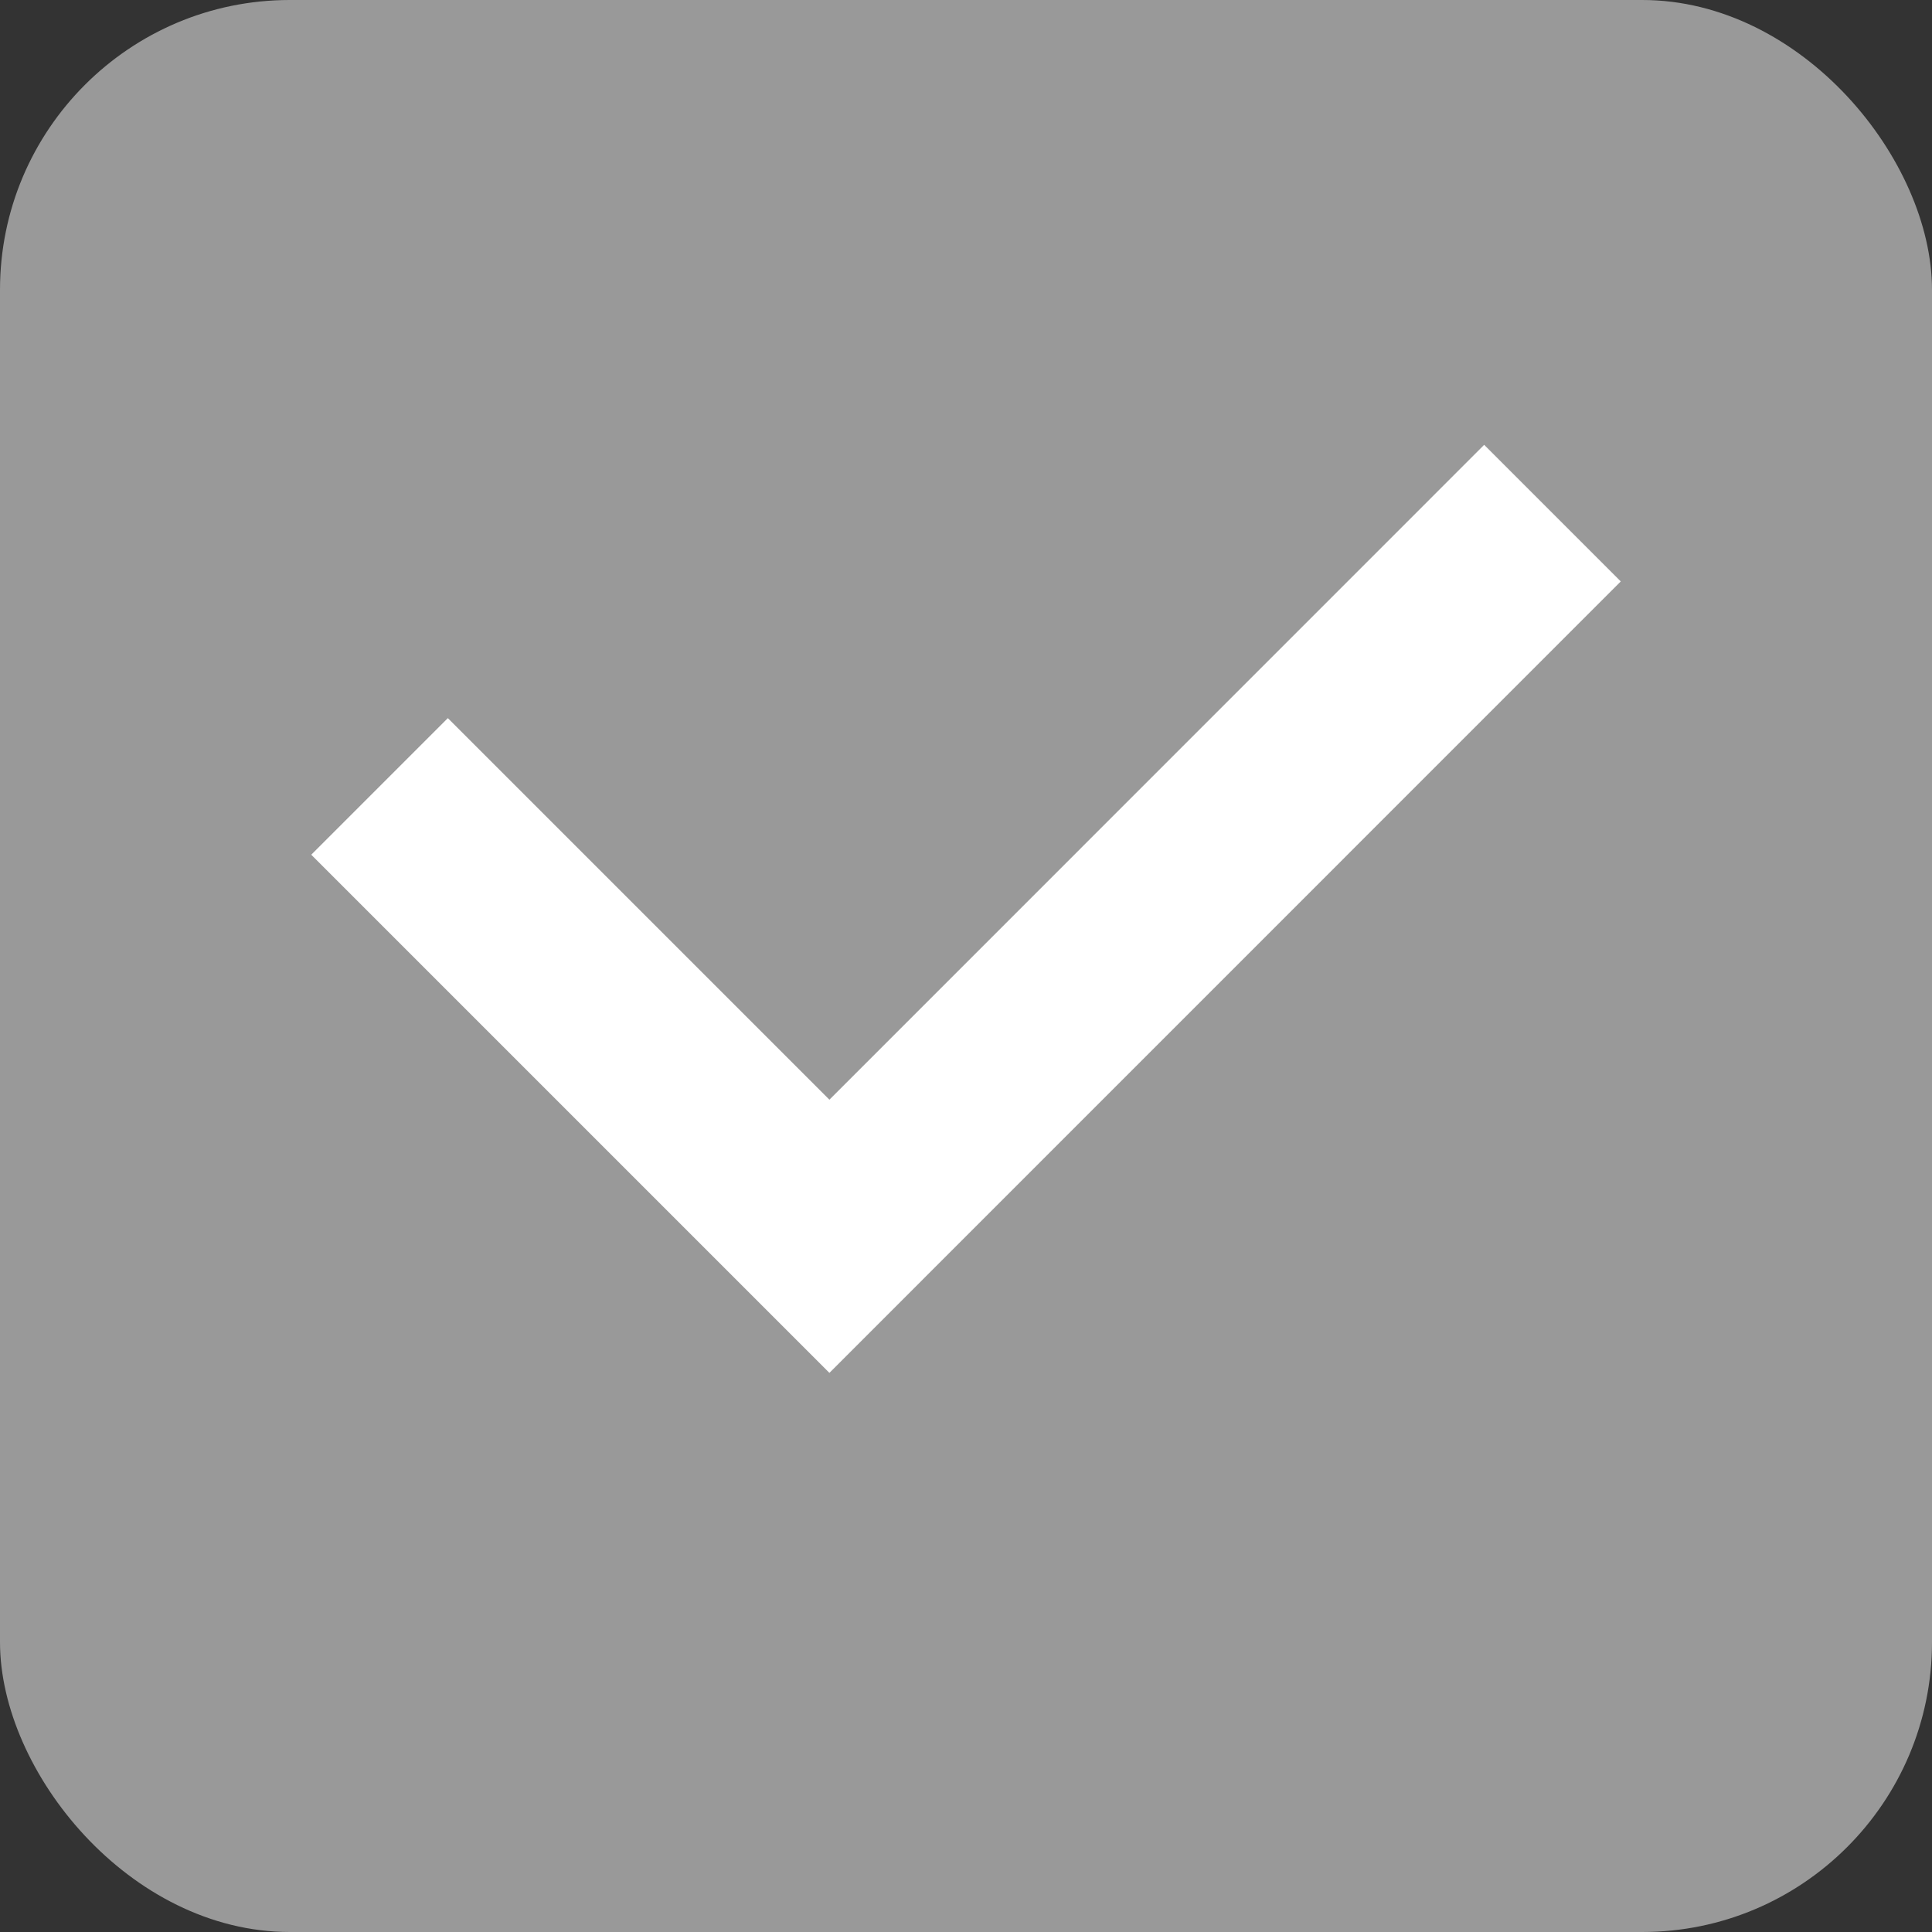<svg xmlns="http://www.w3.org/2000/svg" width="20" height="20" viewBox="0 0 20 20">
    <rect x="0" y="0" width="20" height="20" fill="#333333" stroke="none"/>
    <rect width="20" height="20" fill="#999" rx="3"/>
    <path fill="#fff" d="M3.95 8.193L0 4.243l1.414-1.414 3.95 3.95L12.142 0l1.414 1.414-8.192 8.193z" transform="translate(3.222 4.605)"/>
</svg>
